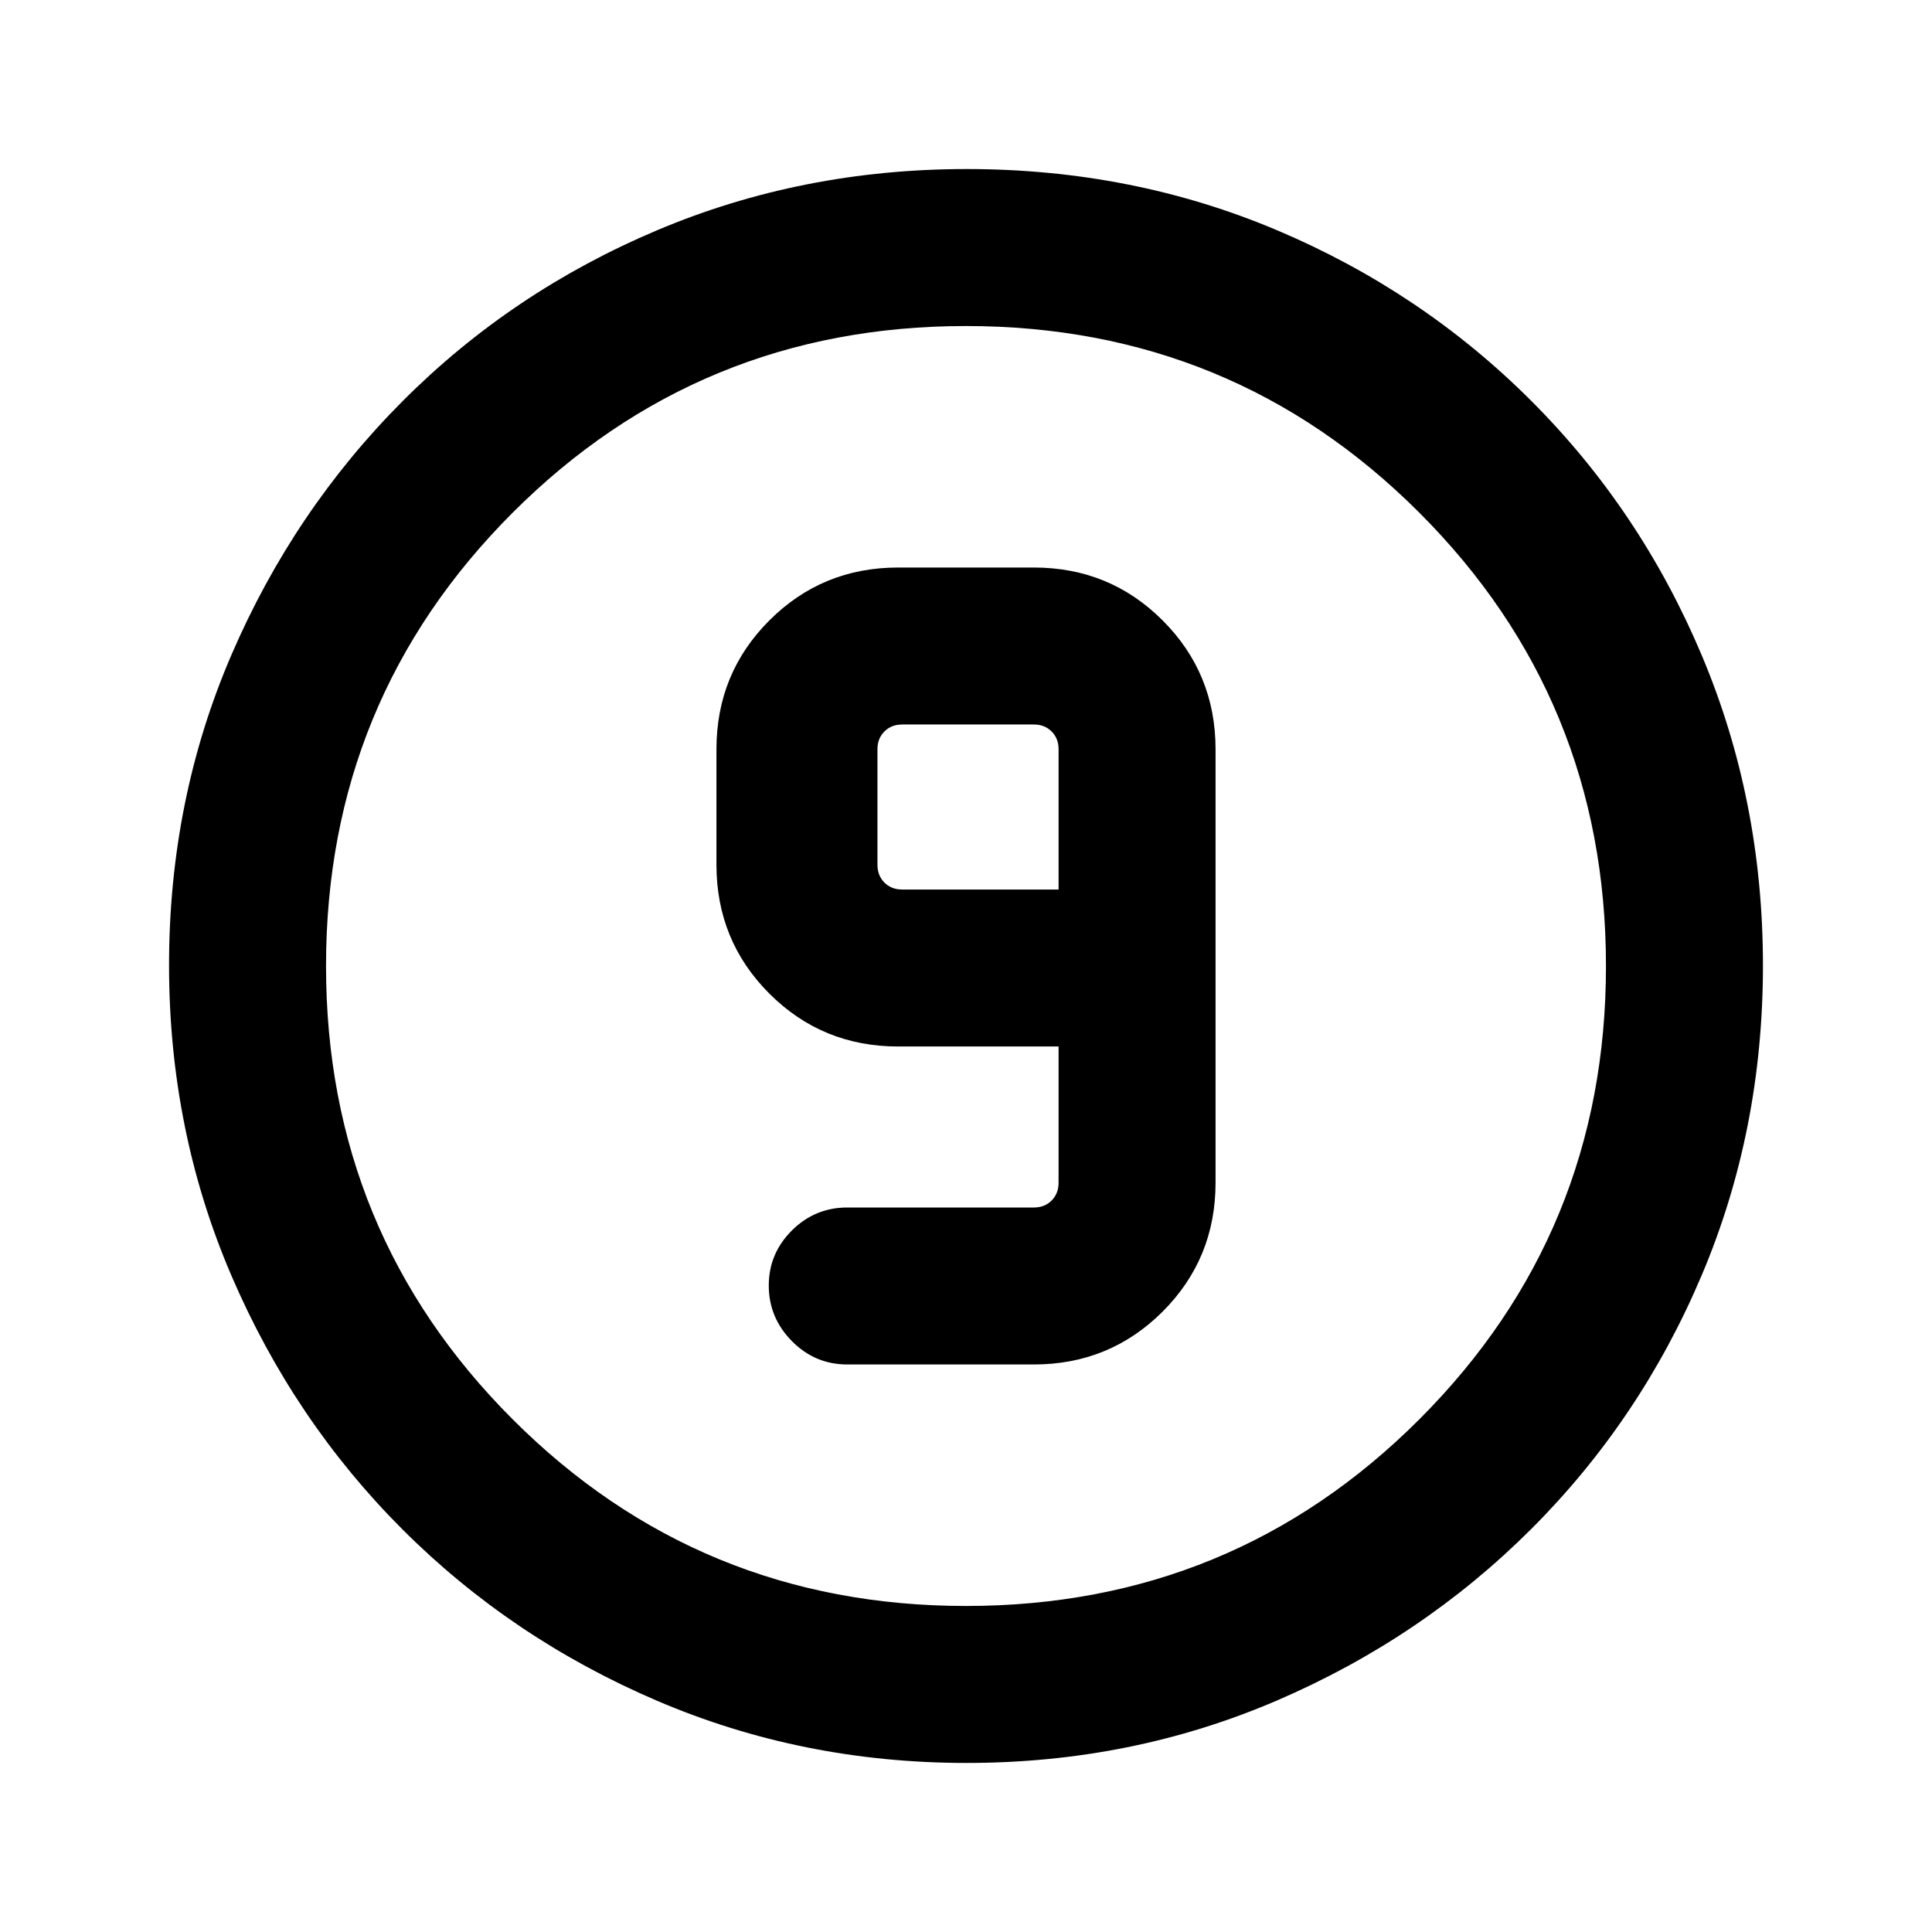 <svg xmlns="http://www.w3.org/2000/svg" height="20" viewBox="0 96 960 960" width="20"><path d="M480.343 971.999q-81.752 0-153.96-30.94-72.209-30.94-126.342-85.05-54.134-54.111-85.087-126.247-30.953-72.136-30.953-154.153 0-82.274 30.999-154.208 30.999-71.933 85.21-126.234 54.212-54.3 126.246-84.733 72.034-30.433 153.935-30.433 82.264 0 154.19 30.42 71.925 30.42 126.238 84.71 54.314 54.291 84.747 126.437 30.433 72.145 30.433 154.173t-30.42 153.896q-30.42 71.869-84.697 126.103-54.278 54.235-126.405 85.247-72.127 31.012-154.134 31.012ZM480 894q132.513 0 225.256-92.744Q798 708.513 798 576t-92.744-225.256Q612.513 258 480 258t-225.256 92.744Q162 443.487 162 576t92.744 225.256Q347.487 894 480 894Zm0-318Zm-59 197.999h92.692q37.733 0 64.02-26.287t26.287-64.02V468.308q0-37.733-26.287-64.02t-64.02-26.287h-67.384q-37.733 0-64.02 26.287t-26.287 64.02v57.384q0 37.733 26.287 64.02t64.02 26.287h79.693v67.693q0 5.385-3.462 8.847-3.462 3.462-8.847 3.462H421q-16.05 0-27.524 11.418-11.475 11.418-11.475 27.384 0 15.966 11.475 27.581Q404.95 773.999 421 773.999Zm105.001-235.998h-77.693q-5.385 0-8.847-3.462-3.462-3.462-3.462-8.847v-57.384q0-5.385 3.462-8.847 3.462-3.462 8.847-3.462h65.384q5.385 0 8.847 3.462 3.462 3.462 3.462 8.847v69.693Z"/></svg>